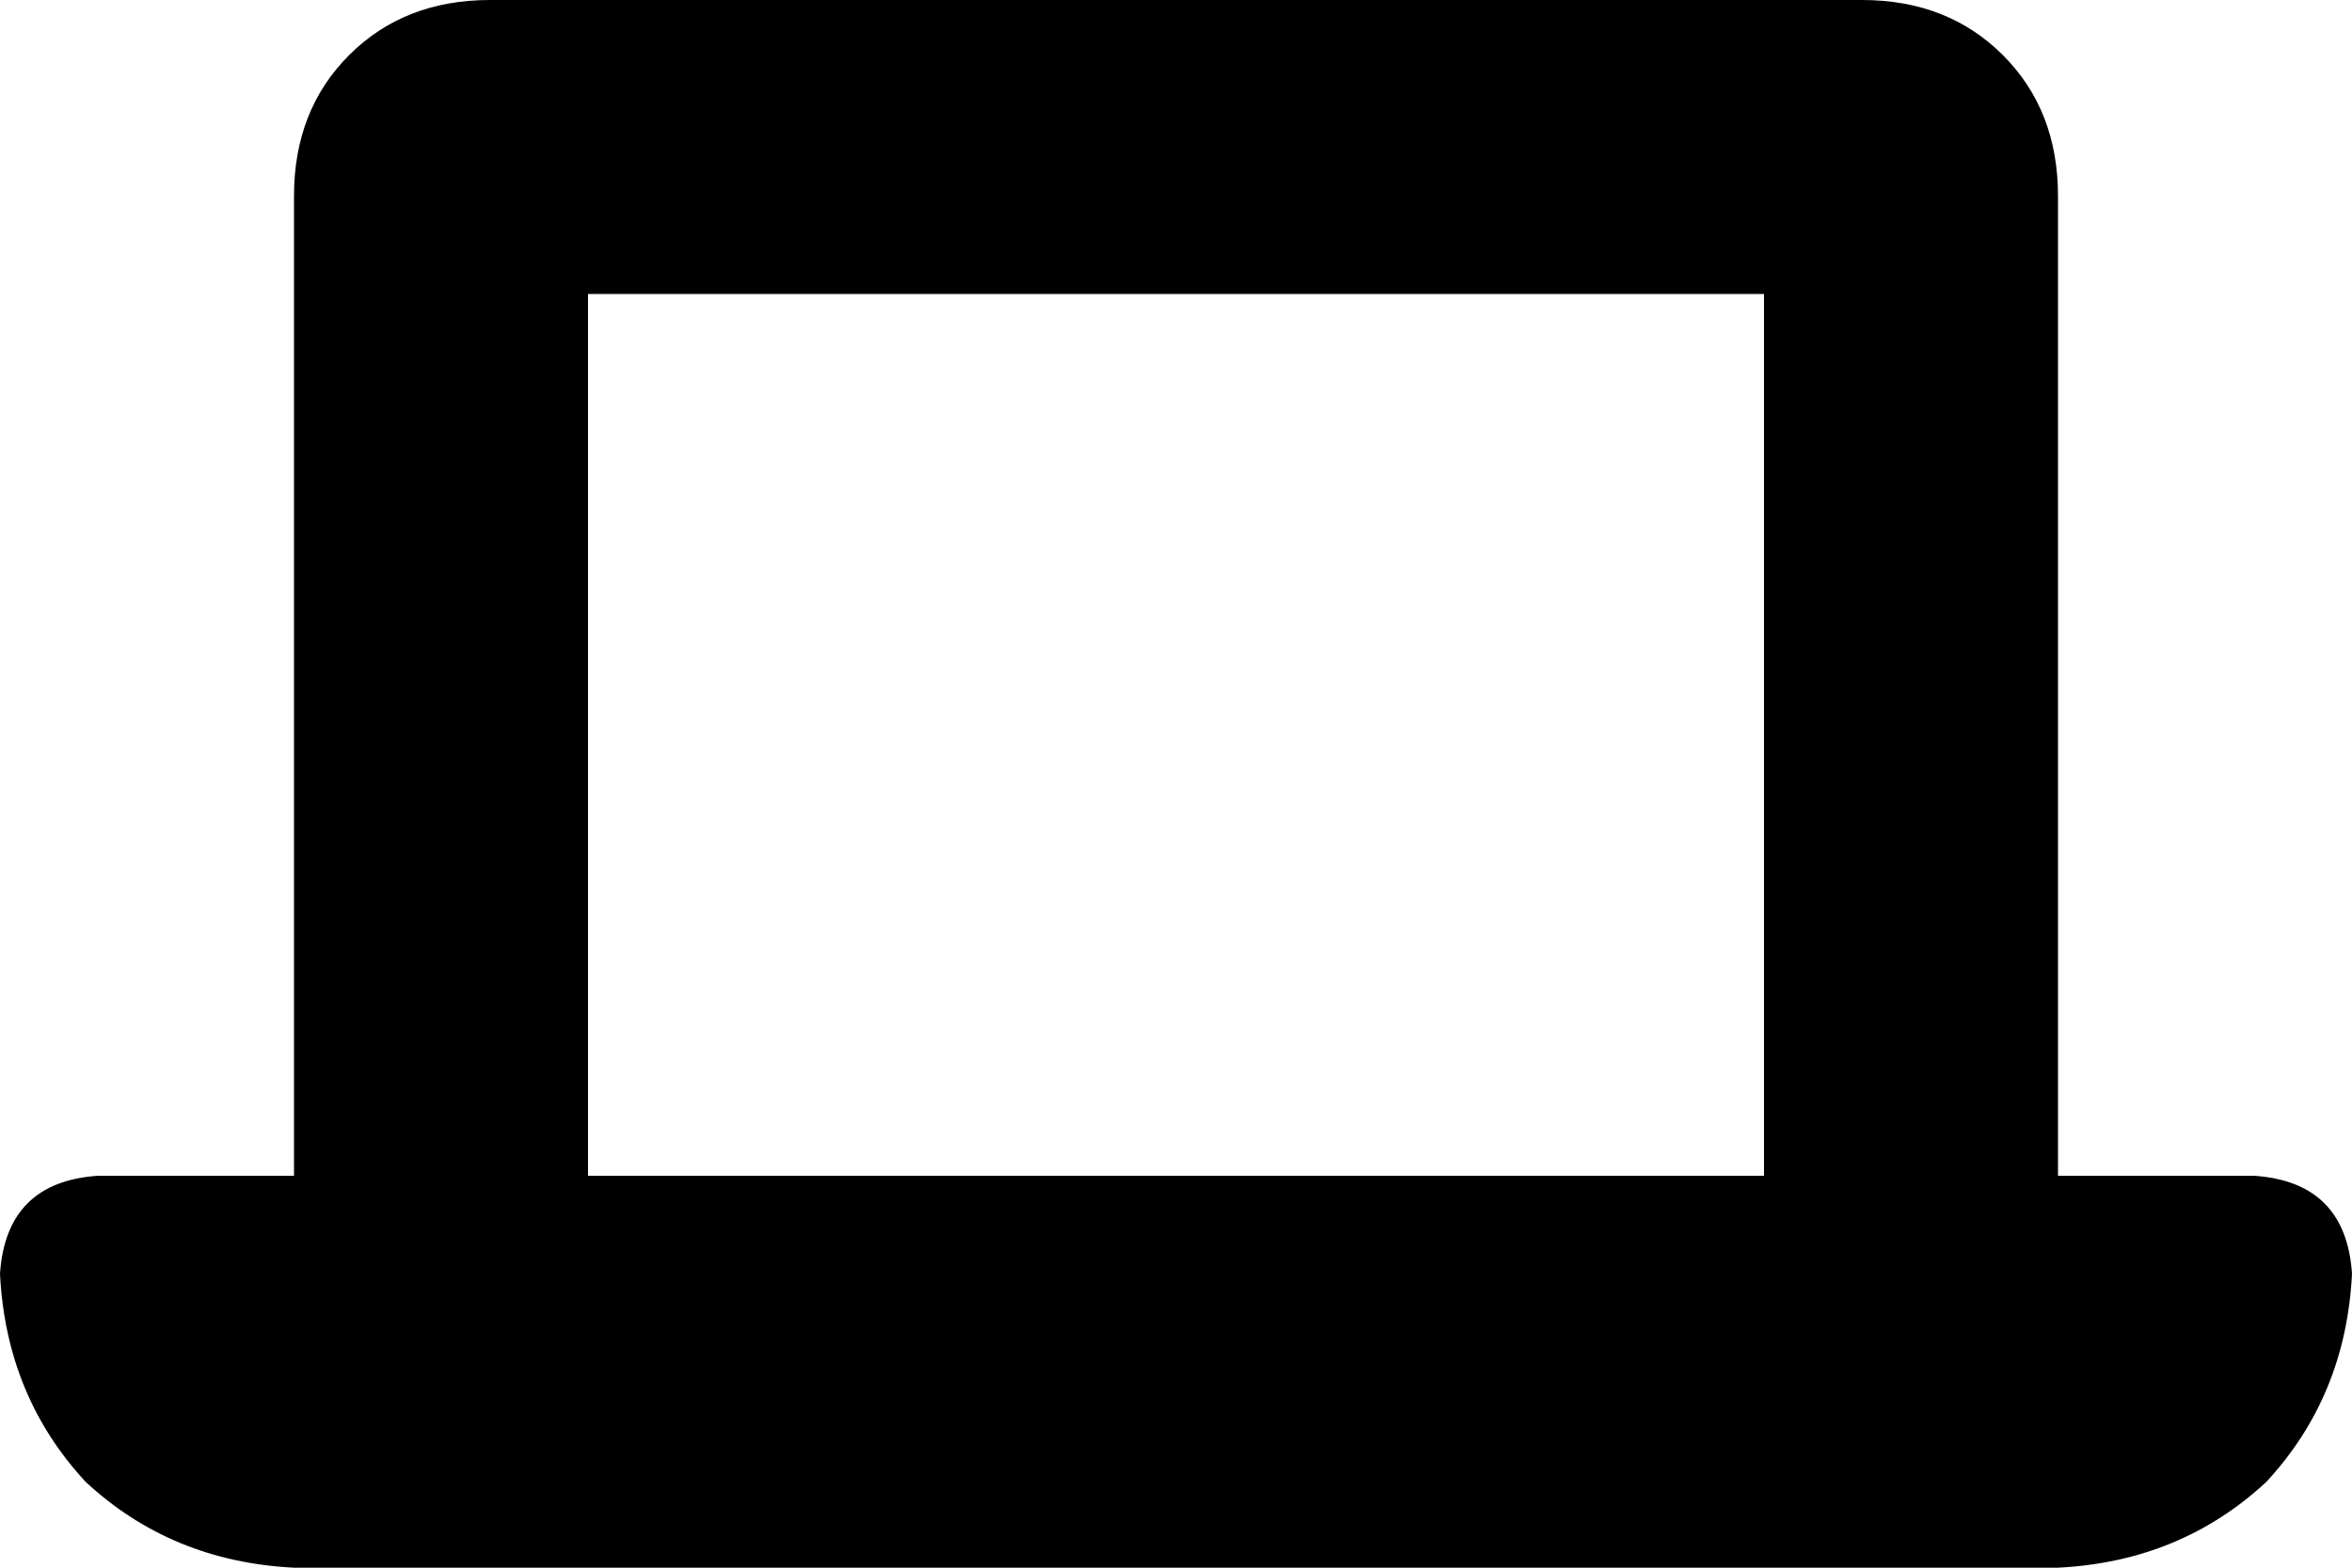 <svg xmlns="http://www.w3.org/2000/svg" viewBox="0 0 384 256">
    <path d="M 96 192 L 288 192 L 288 48 L 96 48 L 96 192 L 96 192 Z M 48 192 L 48 32 Q 48 18 57 9 Q 66 0 80 0 L 304 0 Q 318 0 327 9 Q 336 18 336 32 L 336 192 L 368 192 Q 383 193 384 208 Q 383 228 370 242 Q 356 255 336 256 L 288 256 L 96 256 L 48 256 Q 28 255 14 242 Q 1 228 0 208 Q 1 193 16 192 L 48 192 L 48 192 Z"/>
</svg>
